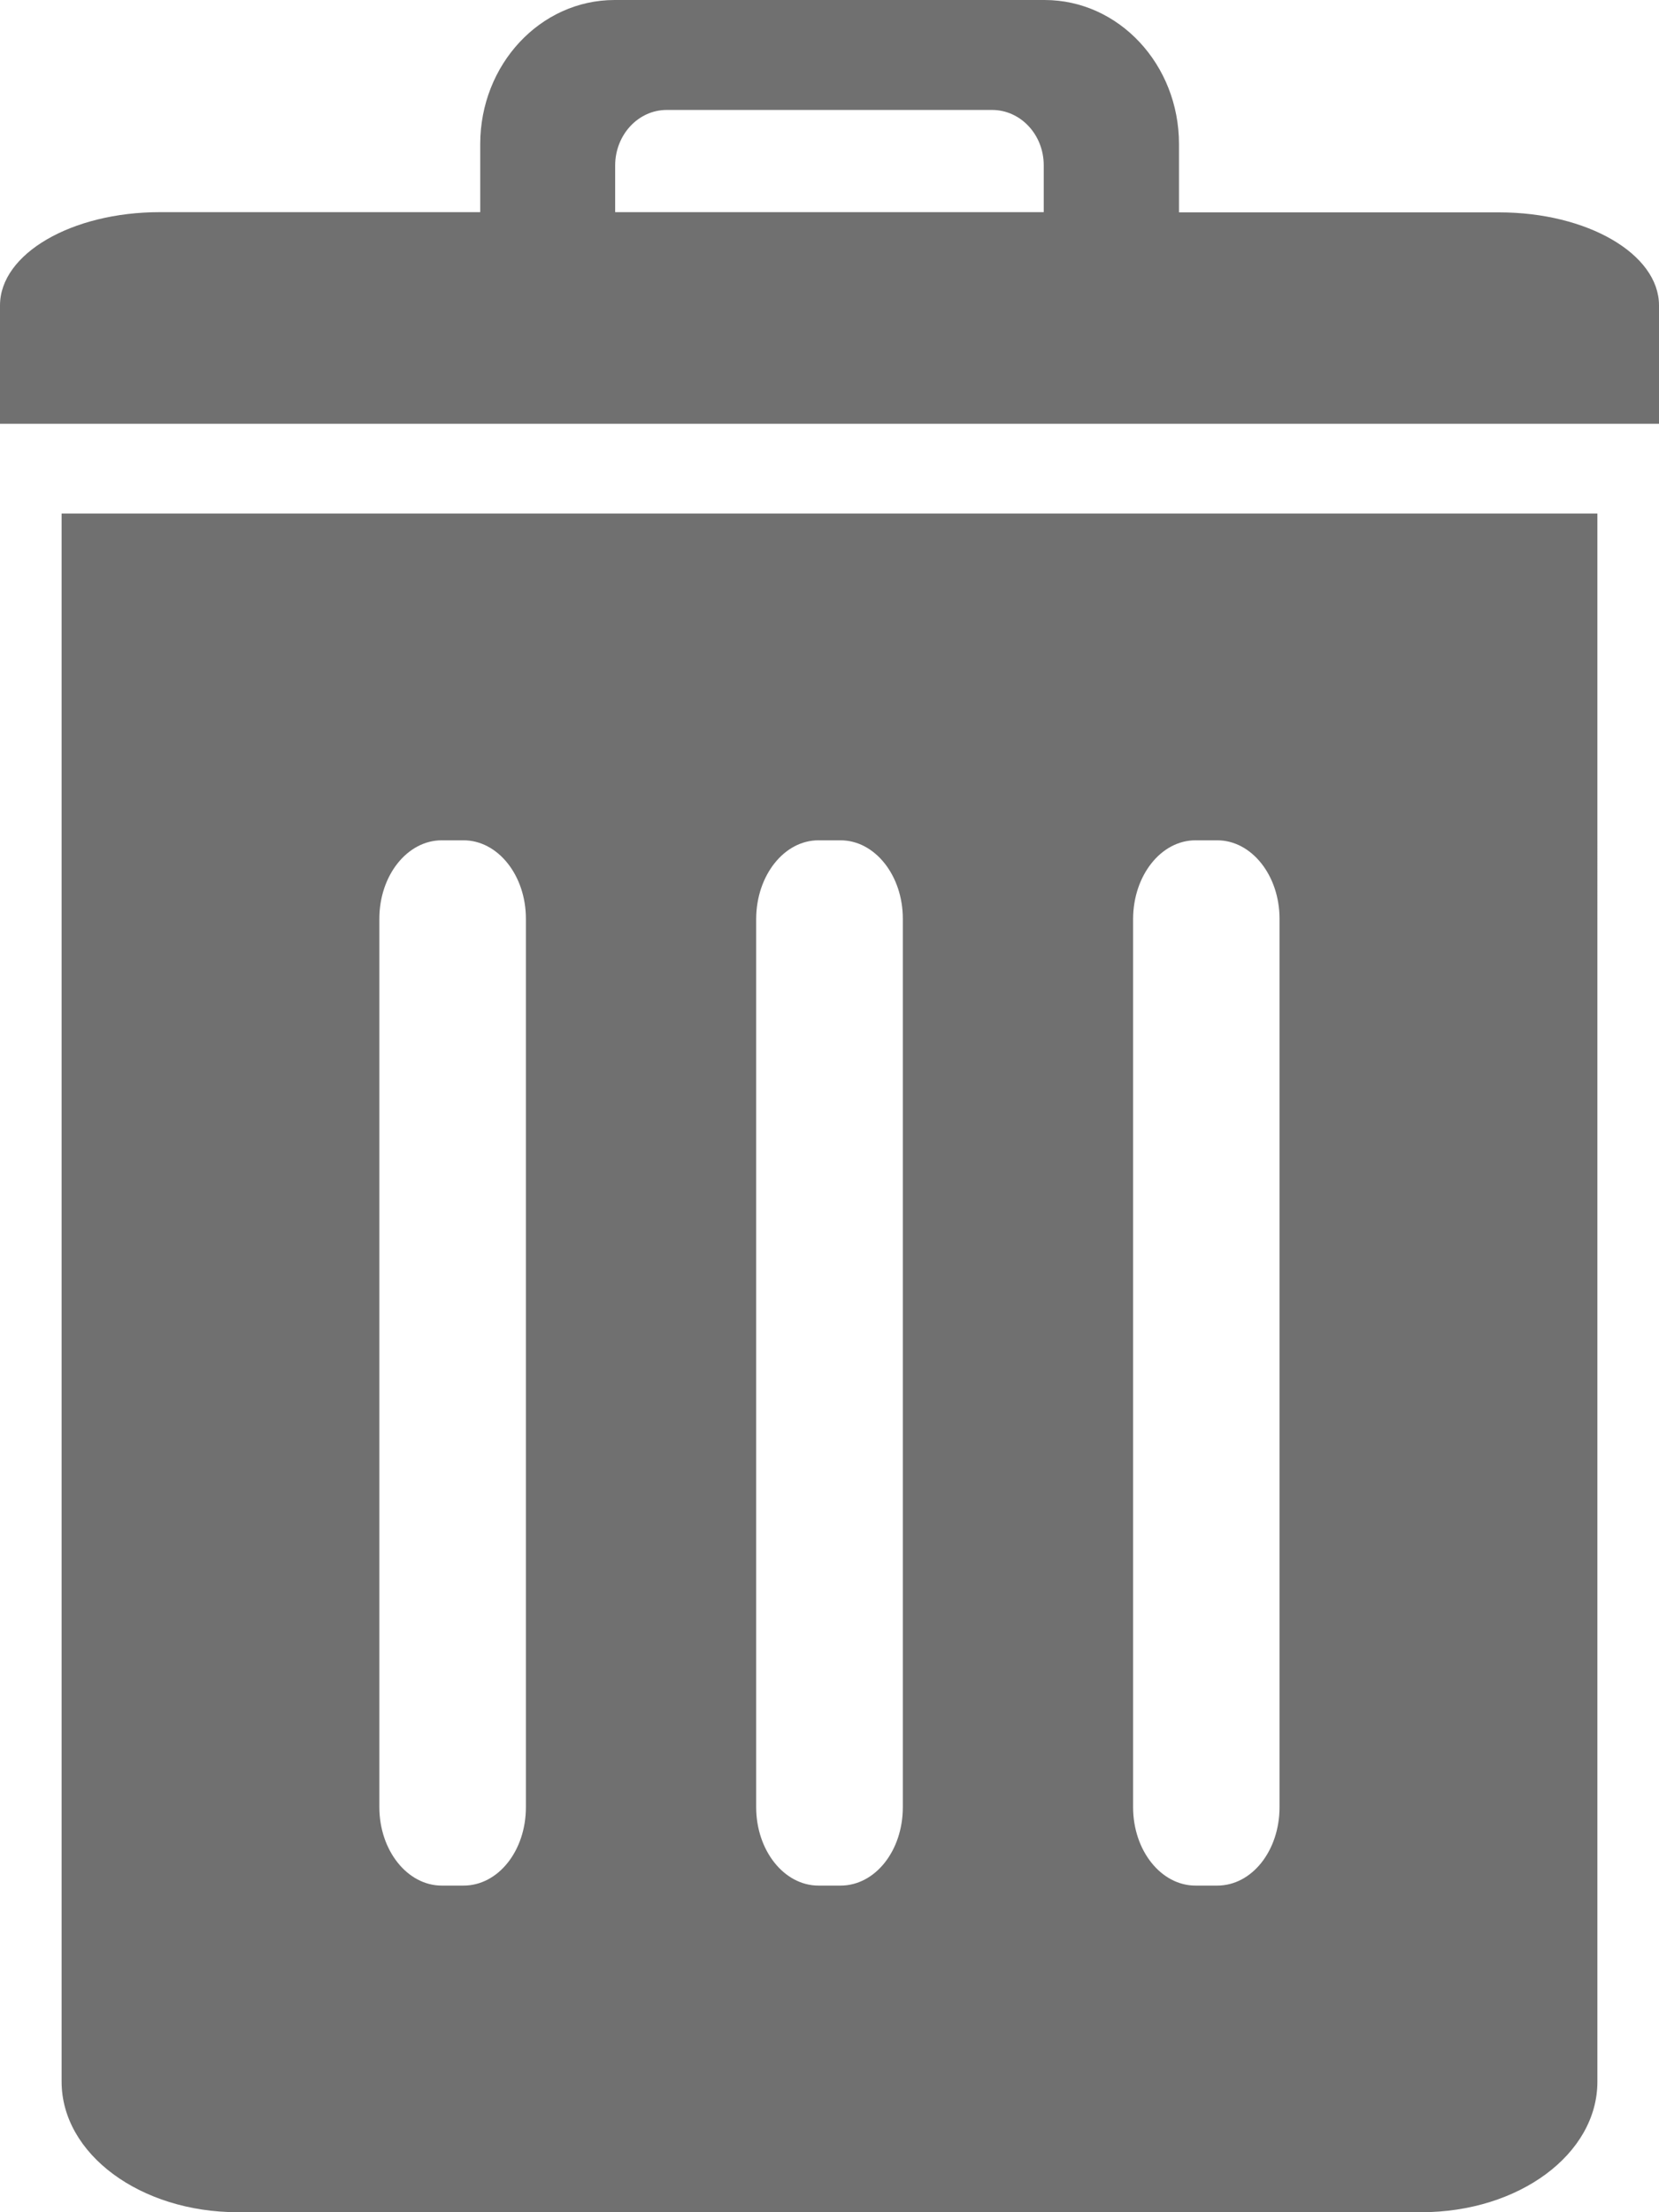 <svg xmlns="http://www.w3.org/2000/svg" width="15" height="20" fill="none"><g fill="#111" fill-rule="evenodd" clip-path="url(#a)" clip-rule="evenodd" opacity=".6"><path d="M.557 4.644v14.175c0 .655.712 1.181 1.593 1.181h10.7c.884 0 1.593-.526 1.593-1.18V4.643H.557Zm3.437 2.953h.197c.311 0 .564.317.564.709v8.032c0 .394-.25.709-.564.709h-.197c-.31 0-.564-.317-.564-.709V8.306c0-.392.253-.709.564-.709Zm3.407 0H7.6c.31 0 .563.317.563.709v8.032c0 .394-.25.709-.563.709H7.4c-.31 0-.563-.317-.563-.709V8.306c.002-.392.253-.709.563-.709Zm3.408 0h.197c.31 0 .563.317.563.709v8.032c0 .394-.25.709-.563.709h-.197c-.311 0-.564-.317-.564-.709V8.306c.002-.392.253-.709.564-.709ZM5.557 0c-.672 0-1.215.584-1.215 1.303v.615H1.445C.647 1.918 0 2.295 0 2.761v1.07h15v-1.07c0-.464-.647-.841-1.445-.841H10.66v-.617C10.66.582 10.115 0 9.445 0H5.557Zm.471.994H8.97c.258 0 .467.224.467.5v.424H5.562v-.425c.002-.275.209-.499.466-.499Z"/></g><defs><clipPath id="a"><path fill="#fff" d="M0 0h15v20H0z"/></clipPath></defs></svg>